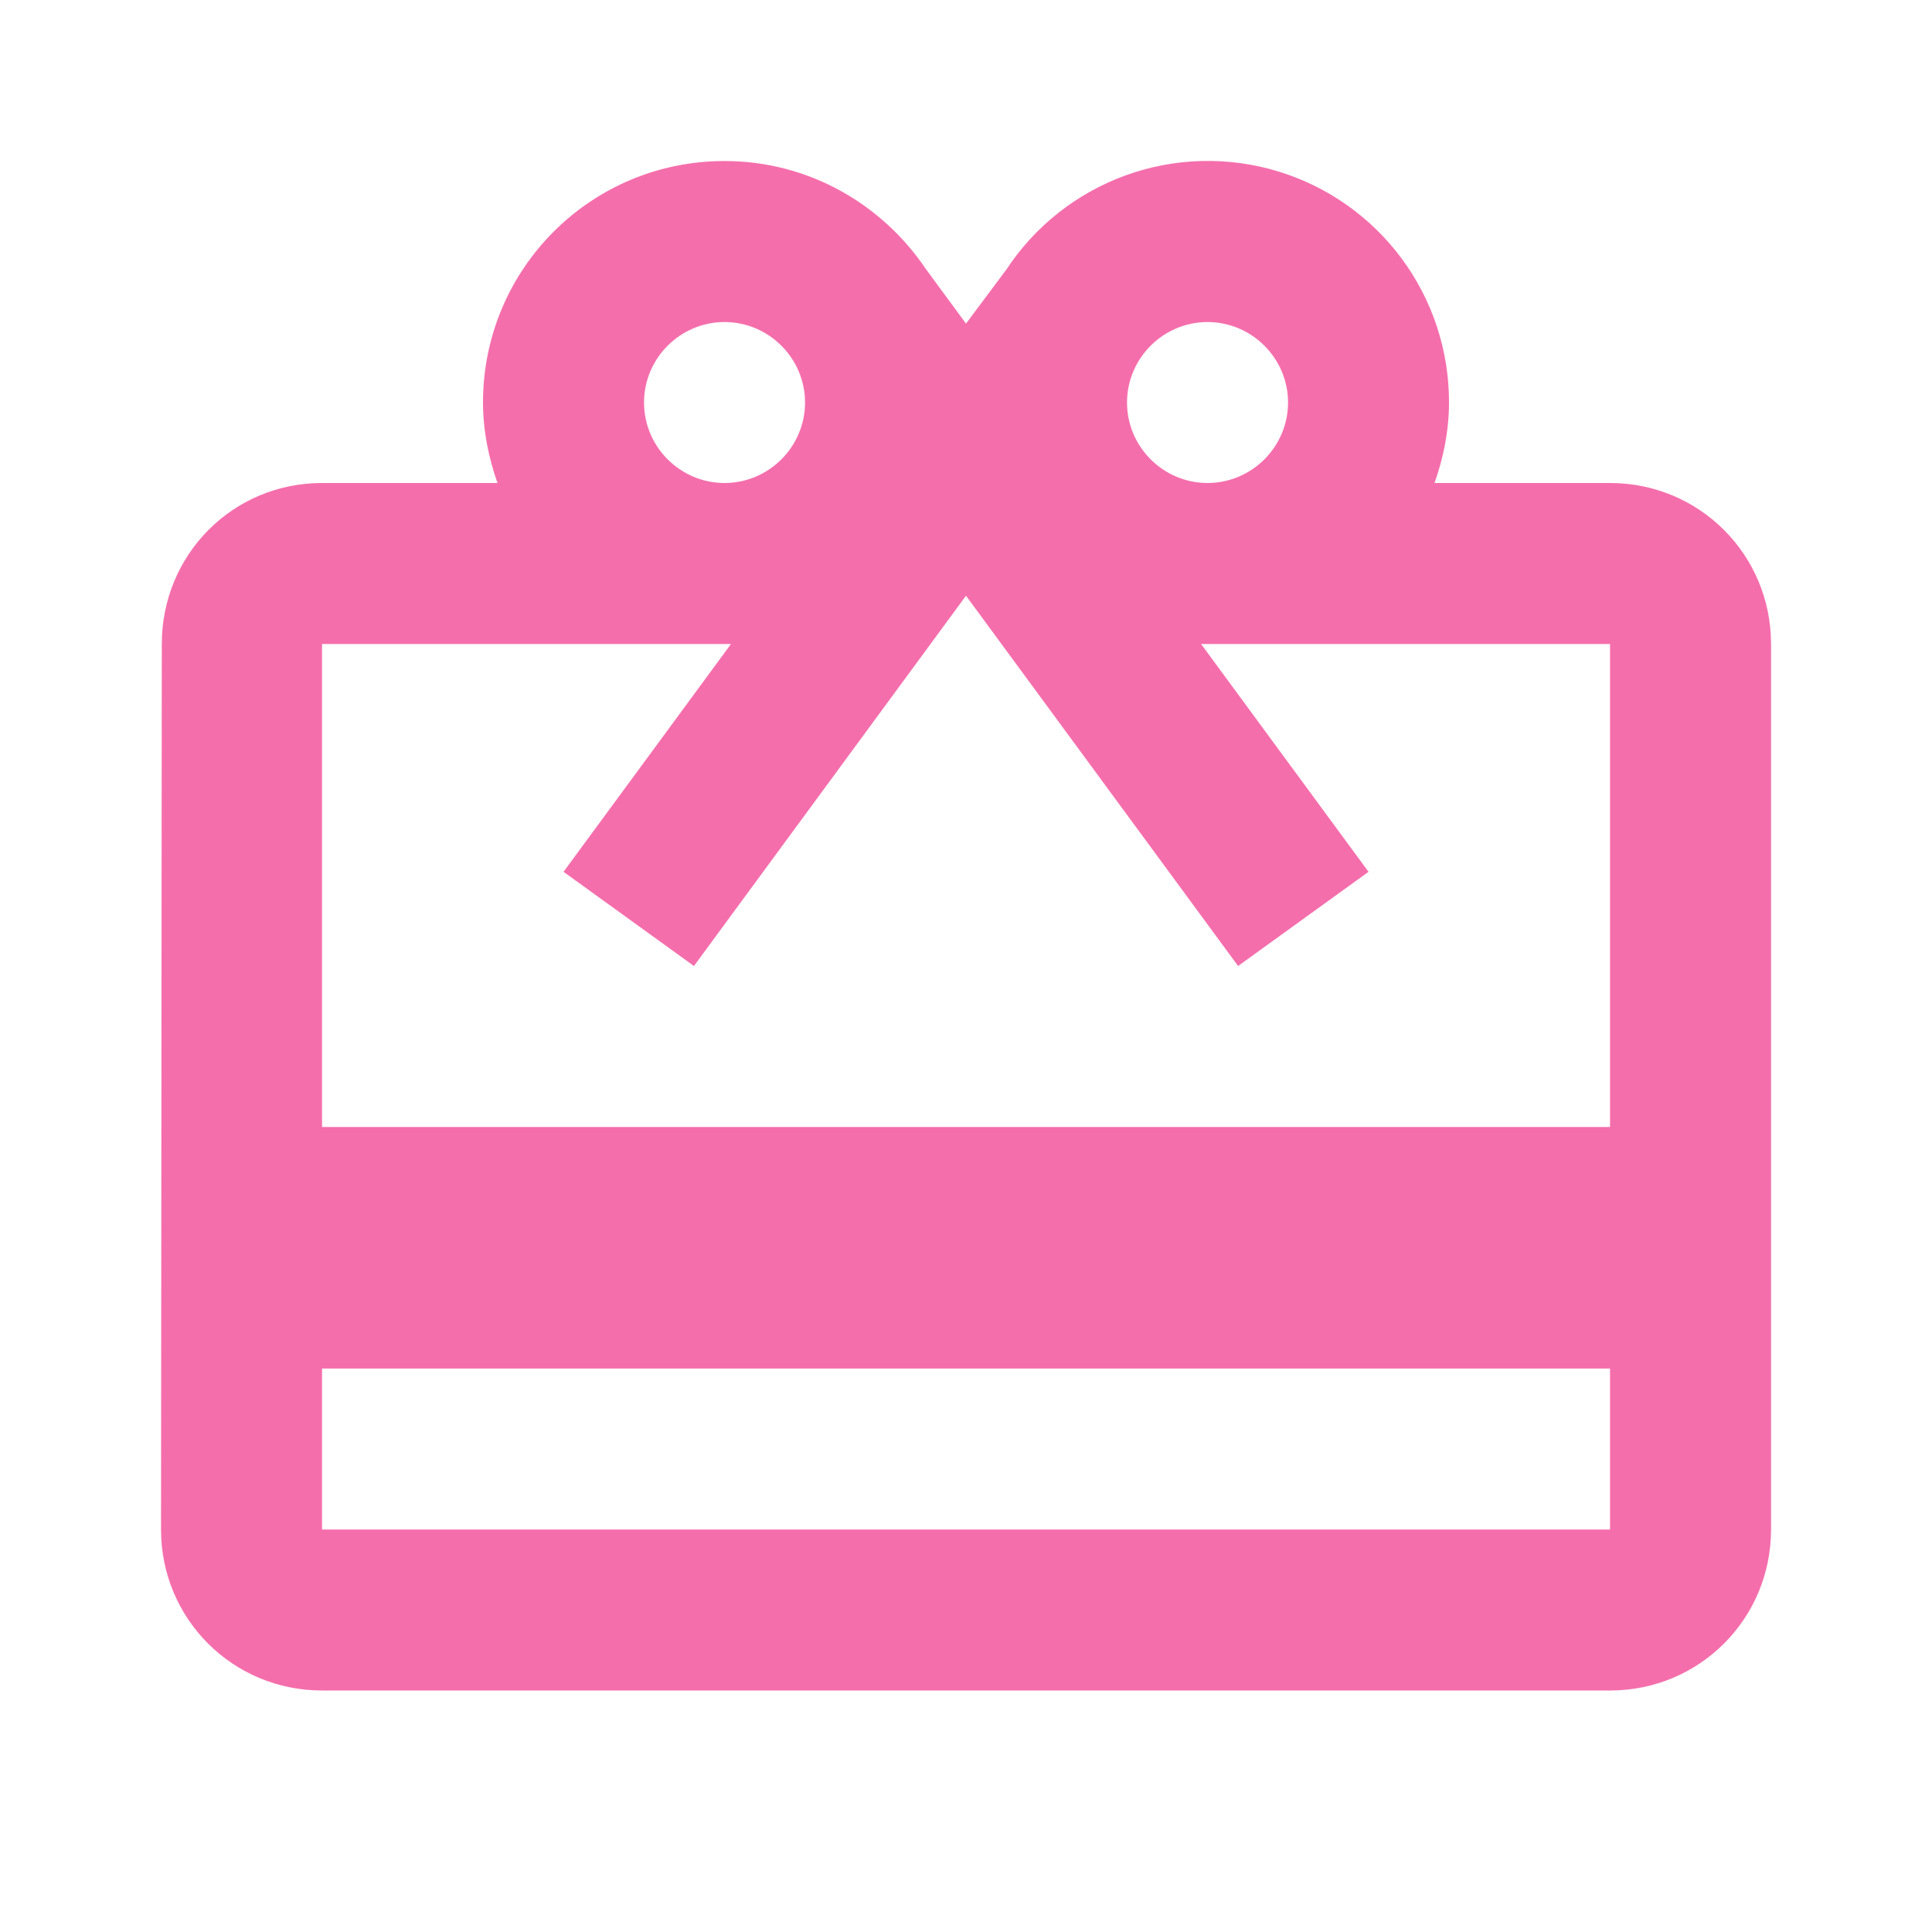 <svg width="32" height="32" viewBox="0 0 32 32" fill="none" xmlns="http://www.w3.org/2000/svg">
<path d="M26.667 8H23.76C23.907 7.587 24 7.134 24 6.667C24.002 5.807 23.726 4.969 23.213 4.278C22.7 3.588 21.977 3.081 21.154 2.834C20.33 2.587 19.448 2.612 18.64 2.906C17.831 3.201 17.139 3.748 16.667 4.467L16 5.36L15.334 4.454C14.614 3.387 13.4 2.667 12 2.667C9.787 2.667 8 4.454 8 6.667C8 7.134 8.094 7.587 8.24 8H5.334C3.854 8 2.68 9.187 2.68 10.667L2.667 25.334C2.667 26.814 3.854 28 5.334 28H26.667C28.147 28 29.334 26.814 29.334 25.334V10.667C29.334 9.187 28.147 8 26.667 8ZM20 5.334C20.734 5.334 21.334 5.934 21.334 6.667C21.334 7.4 20.734 8 20 8C19.267 8 18.667 7.4 18.667 6.667C18.667 5.934 19.267 5.334 20 5.334ZM12 5.334C12.734 5.334 13.334 5.934 13.334 6.667C13.334 7.4 12.734 8 12 8C11.267 8 10.667 7.4 10.667 6.667C10.667 5.934 11.267 5.334 12 5.334ZM26.667 25.334H5.334V22.667H26.667V25.334ZM26.667 18.667H5.334V10.667H12.107L9.334 14.44L11.494 16L16 9.867L20.507 16L22.667 14.44L19.894 10.667H26.667V18.667Z" fill="#F56EAC"/>
</svg>
